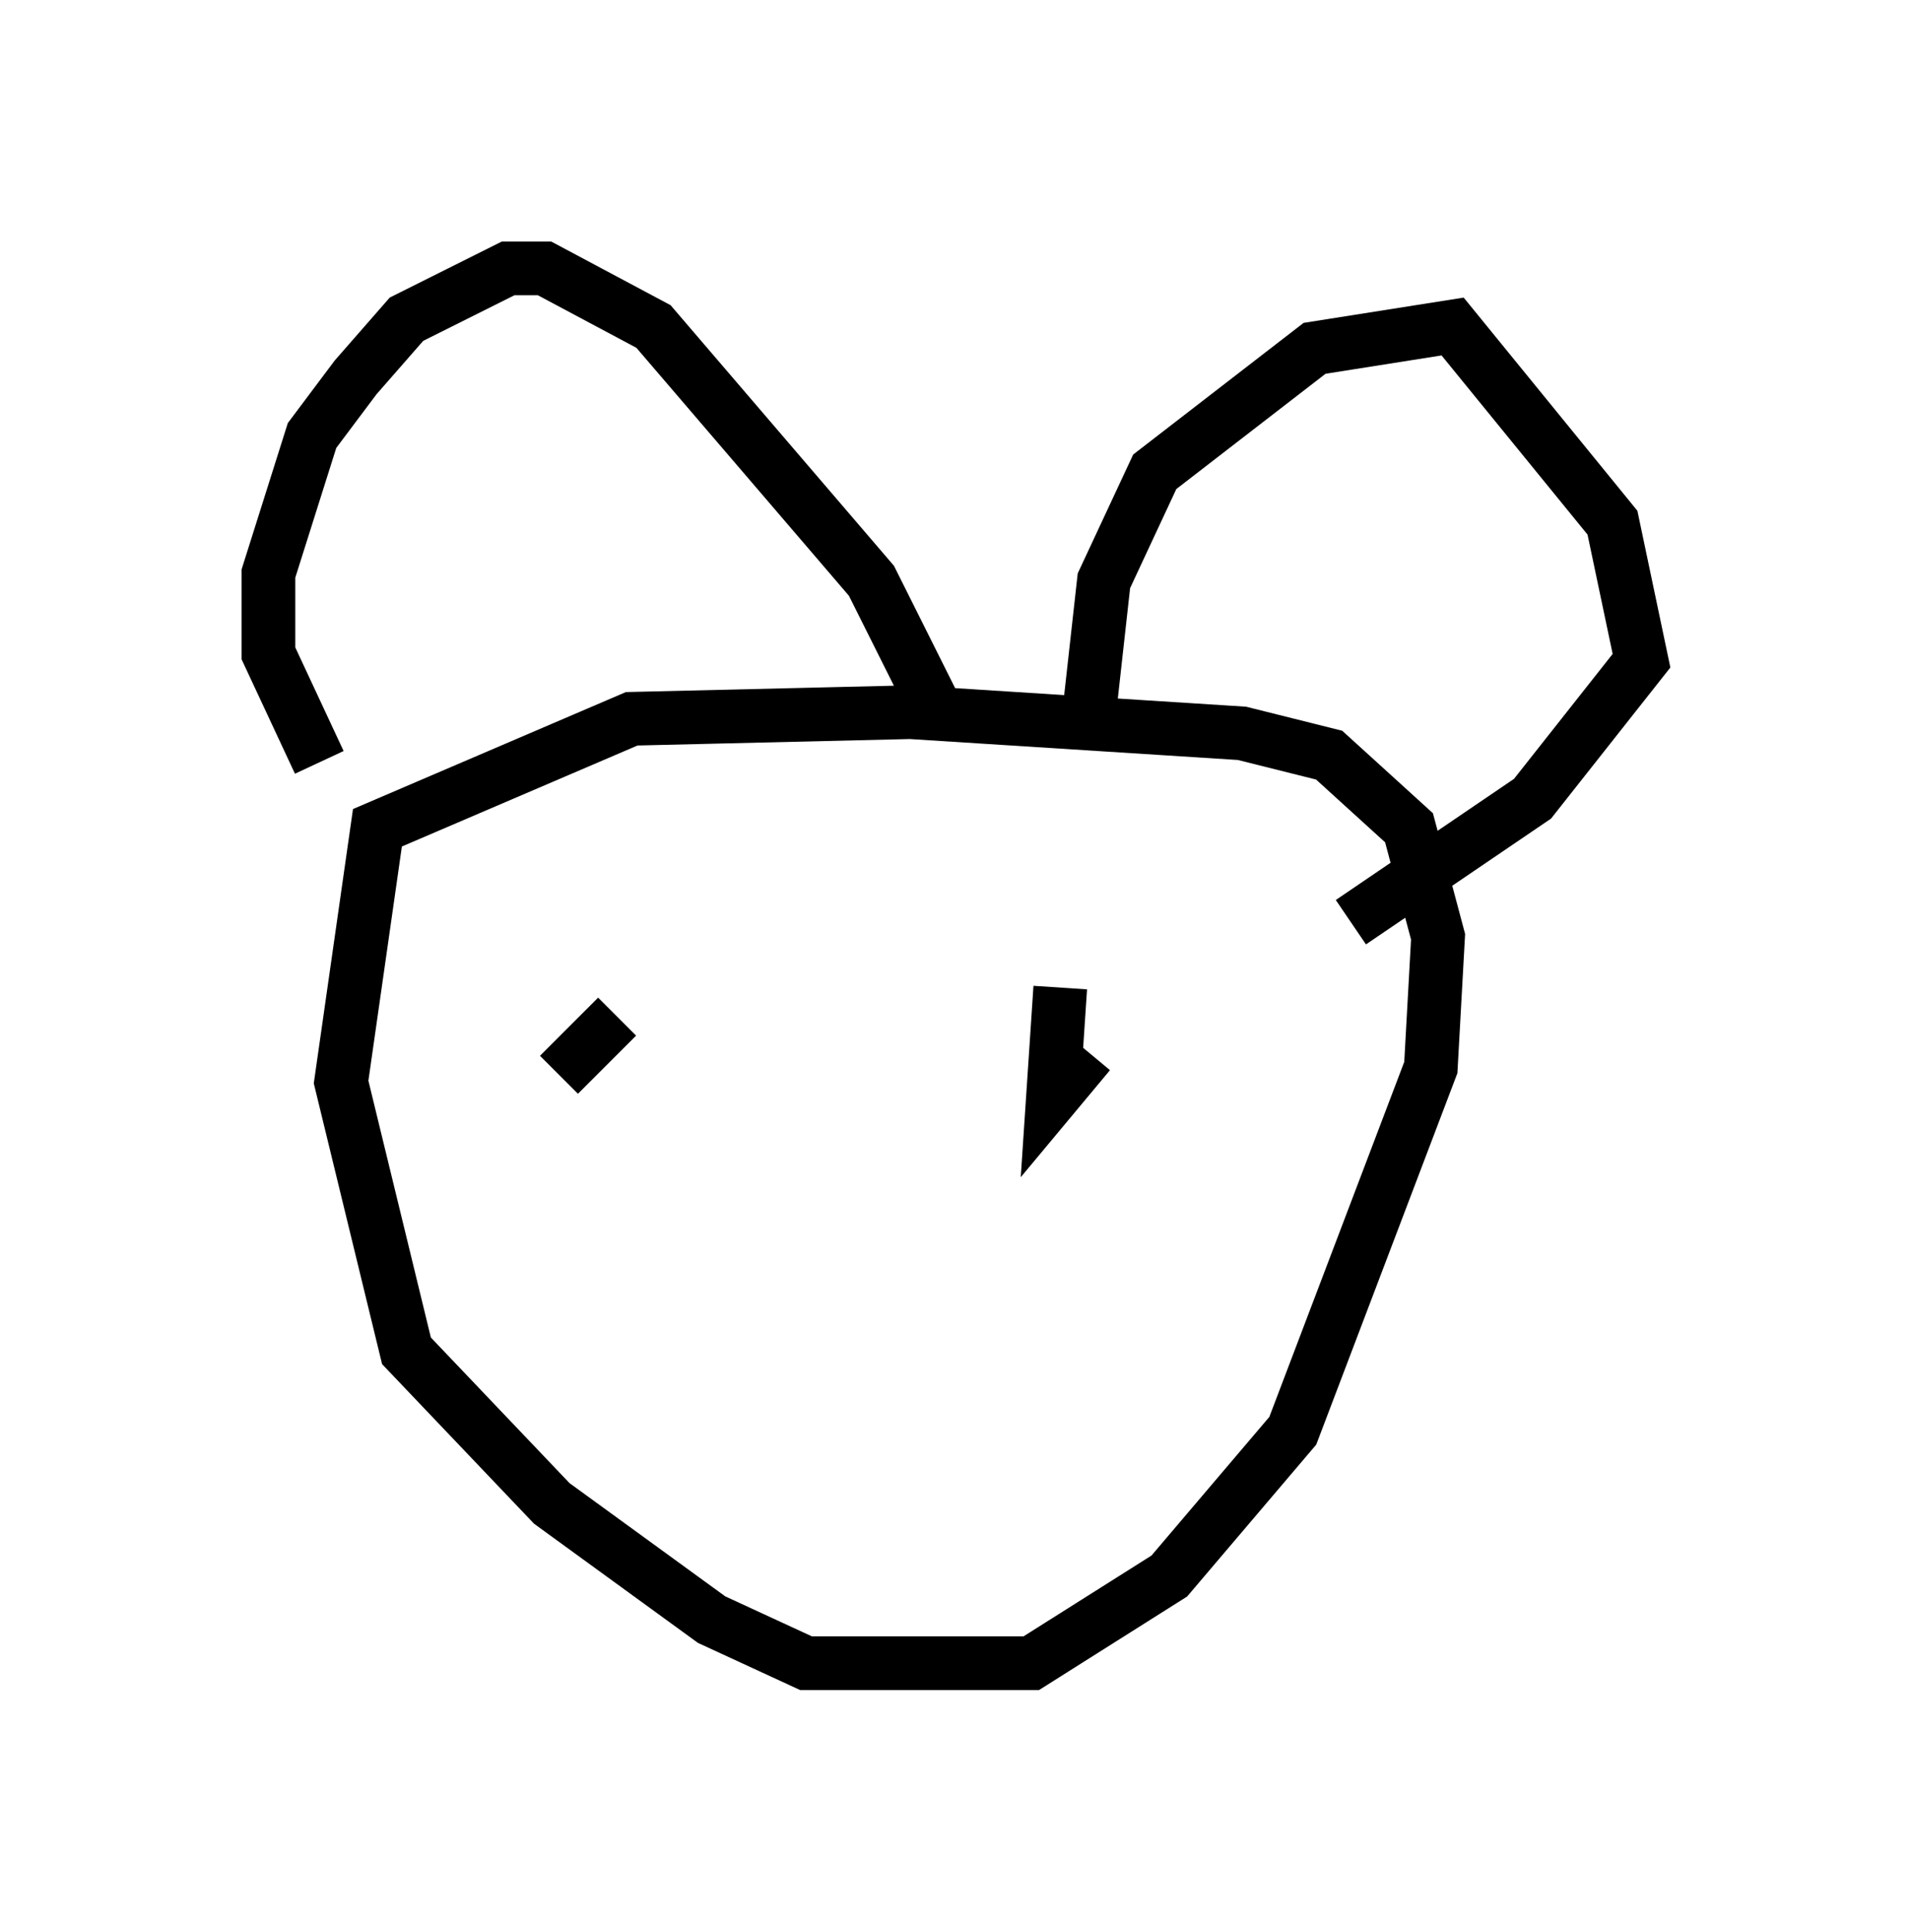 <?xml version="1.0" encoding="utf-8" ?>
<svg baseProfile="full" height="35.981" version="1.1" width="35.575" xmlns="http://www.w3.org/2000/svg" xmlns:ev="http://www.w3.org/2001/xml-events" xmlns:xlink="http://www.w3.org/1999/xlink"><defs /><rect fill="white" height="35.981" width="35.575" x="0" y="0" /><path d="M6.894, 14.472 m-0.947, -0.271 l-0.947, -2.03 0.0, -1.488 l0.812, -2.571 0.812, -1.083 l0.947, -1.083 1.894, -0.947 l0.677, 0.0 2.03, 1.083 l4.059, 4.736 1.218, 2.436 l-5.683, 0.135 -4.736, 2.03 l-0.677, 4.736 1.218, 5.007 l2.706, 2.842 2.977, 2.165 l1.759, 0.812 4.195, 0.0 l2.571, -1.624 2.3, -2.706 l2.571, -6.766 0.135, -2.436 l-0.541, -2.03 -1.488, -1.353 l-1.624, -0.406 -6.36, -0.406 m3.518, 0.0 l0.271, -2.436 0.947, -2.03 l2.977, -2.3 2.571, -0.406 l2.977, 3.654 0.541, 2.571 l-2.03, 2.571 -3.383, 2.3 m-13.938, 2.842 l0.0, 0.0 m-0.812, 0.0 l1.083, -1.083 m10.013, 0.406 l0.0, 0.0 m-1.759, -0.947 l-0.135, 2.03 0.677, -0.812 " fill="none" stroke="black" stroke-width="1" /></svg>